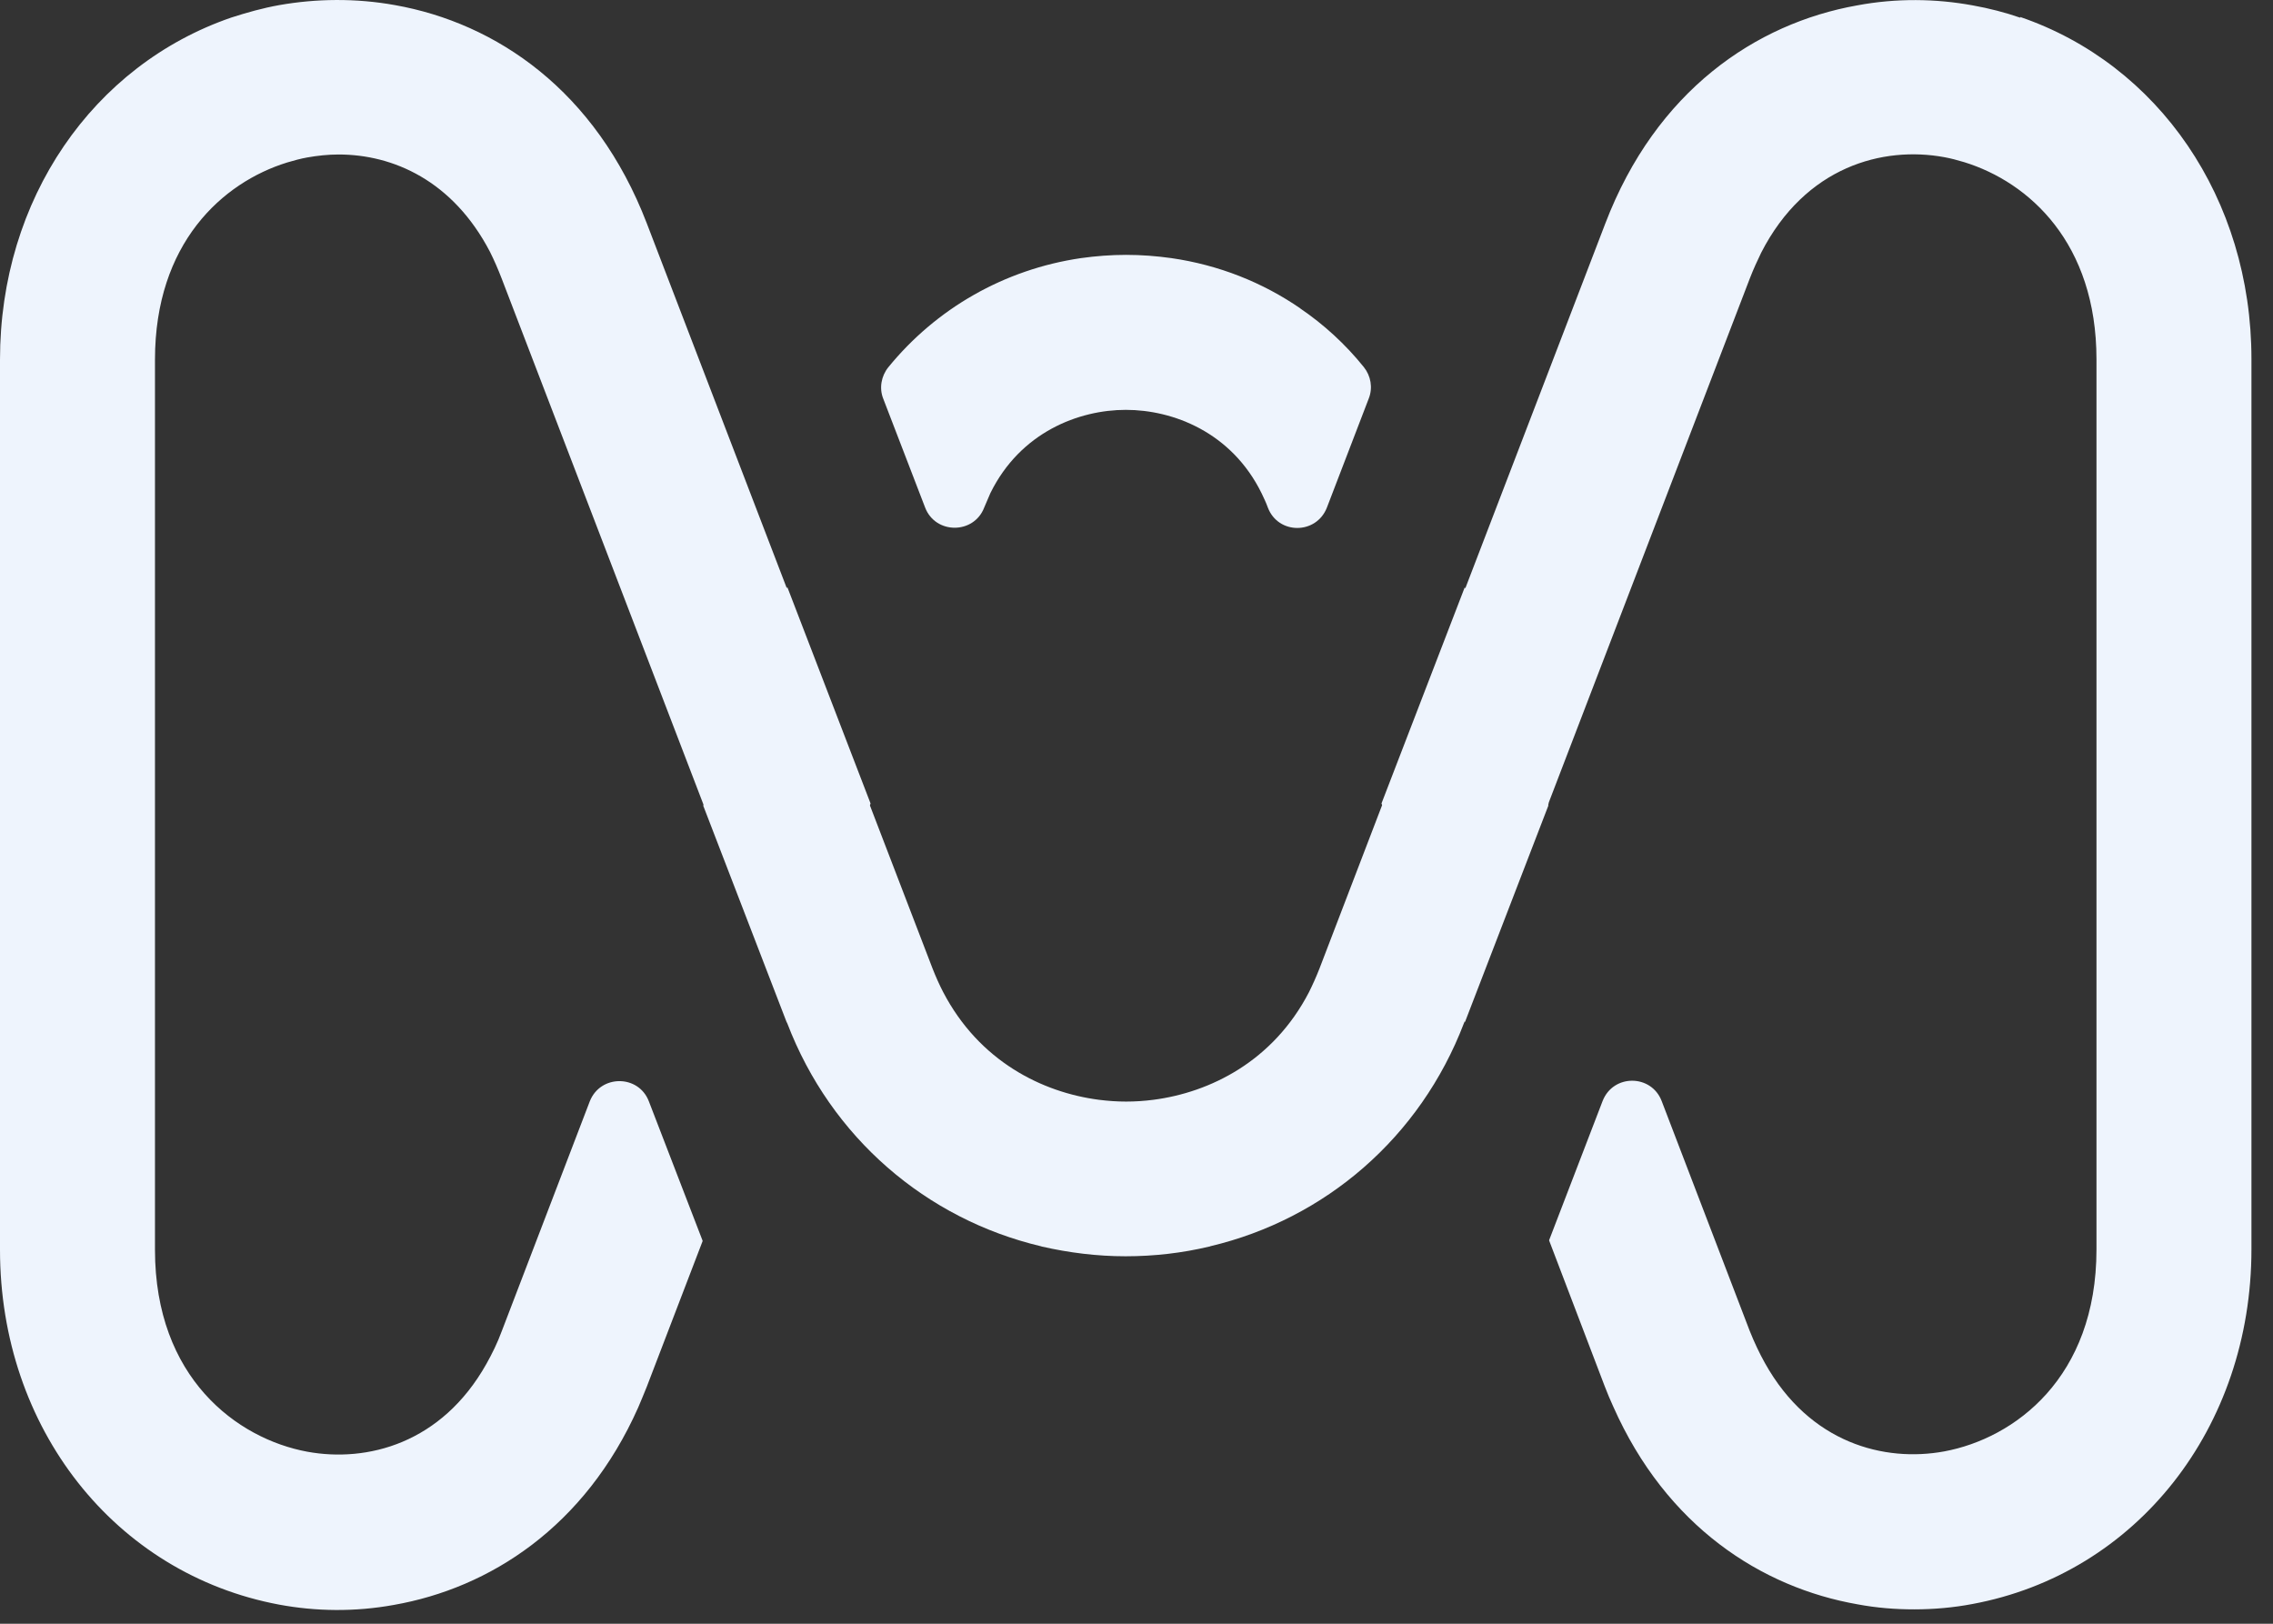 <svg width="77" height="55" viewBox="0 0 77 55" fill="none" xmlns="http://www.w3.org/2000/svg">
<rect x="0" y="0" width="77" height="55" fill="#333333" stroke="none"/>
<path d="M44.06 10.453C42.77 9.563 41.28 8.973 39.68 8.743C39.18 8.673 38.67 8.633 38.15 8.633C37.63 8.633 37.12 8.673 36.62 8.743C34.02 9.123 31.71 10.453 30.09 12.443C29.85 12.743 29.78 13.153 29.92 13.503L31.34 17.193C31.69 18.103 32.99 18.103 33.34 17.193C33.41 17.023 33.48 16.863 33.55 16.703C34.57 14.633 36.55 13.883 38.14 13.883C39.73 13.883 41.72 14.633 42.74 16.713C42.81 16.863 42.89 17.023 42.95 17.193C43.3 18.113 44.59 18.113 44.95 17.193L46.37 13.493C46.51 13.133 46.44 12.733 46.2 12.433C45.58 11.663 44.85 10.993 44.04 10.443L44.06 10.453ZM68.45 0.603C67.93 0.423 67.39 0.283 66.83 0.183C65.58 -0.047 64.24 -0.067 62.91 0.183C59.48 0.793 56.1 3.073 54.38 7.573L49.66 19.873L49.64 19.933L49.62 19.893L46.8 27.213L46.82 27.273L44.7 32.803C44.59 33.083 44.47 33.353 44.34 33.613C43.13 35.943 41 37.003 39.07 37.253C38.76 37.293 38.45 37.313 38.15 37.313C37.85 37.313 37.55 37.293 37.23 37.253C35.3 37.003 33.17 35.943 31.95 33.603C31.82 33.353 31.7 33.083 31.59 32.803L29.47 27.283L29.49 27.213L26.67 19.883L26.65 19.923L26.63 19.863L21.91 7.563C20.18 3.063 16.81 0.783 13.38 0.173C12.05 -0.067 10.71 -0.047 9.46 0.173C8.9 0.273 8.37 0.423 7.84 0.593C3.15 2.203 0 6.743 0 12.183V42.333C0 48.373 3.89 53.313 9.46 54.353C10.7 54.583 12.02 54.603 13.34 54.363C16.59 53.793 19.82 51.723 21.62 47.673C21.72 47.433 21.82 47.203 21.91 46.973L23.8 42.043V42.023L21.98 37.303C21.63 36.393 20.34 36.393 19.98 37.303L17 45.083C16.85 45.493 16.67 45.853 16.48 46.193C14.96 48.903 12.43 49.543 10.41 49.173C8.03 48.733 5.25 46.673 5.25 42.333V12.183C5.25 8.243 7.53 6.183 9.73 5.503C9.96 5.433 10.19 5.373 10.41 5.333C10.75 5.273 11.11 5.233 11.47 5.233C13.31 5.233 15.34 6.113 16.6 8.533C16.74 8.813 16.87 9.113 16.99 9.423L23.8 27.173L23.83 27.253V27.283H23.82L26.64 34.603L26.67 34.663C28.15 38.533 31.38 41.293 35.26 42.213C35.27 42.213 35.28 42.223 35.29 42.223C36.21 42.433 37.16 42.553 38.13 42.553C39.1 42.553 40.05 42.443 40.97 42.223C40.98 42.223 40.99 42.223 41 42.213C44.89 41.293 48.11 38.533 49.59 34.663L49.62 34.593V34.613H49.63L52.45 27.293V27.253L52.47 27.173L59.28 9.423C59.4 9.113 59.53 8.833 59.66 8.563C61.16 5.633 63.79 4.943 65.86 5.323C66.08 5.363 66.31 5.423 66.54 5.493C68.74 6.173 71.02 8.233 71.02 12.173V42.323C71.02 46.673 68.24 48.723 65.86 49.163C63.84 49.533 61.31 48.893 59.79 46.173C59.6 45.833 59.43 45.473 59.27 45.073L56.29 37.293C55.94 36.383 54.65 36.373 54.29 37.293L52.48 42.003V42.023L54.36 46.953C54.45 47.193 54.55 47.423 54.65 47.643C56.45 51.703 59.67 53.773 62.93 54.343C63.57 54.463 64.21 54.513 64.84 54.513C65.51 54.513 66.18 54.453 66.81 54.333C72.38 53.303 76.27 48.363 76.27 42.313V12.163C76.27 6.723 73.12 2.173 68.43 0.573L68.45 0.603Z" fill="#EEF4FD"/>
</svg>
